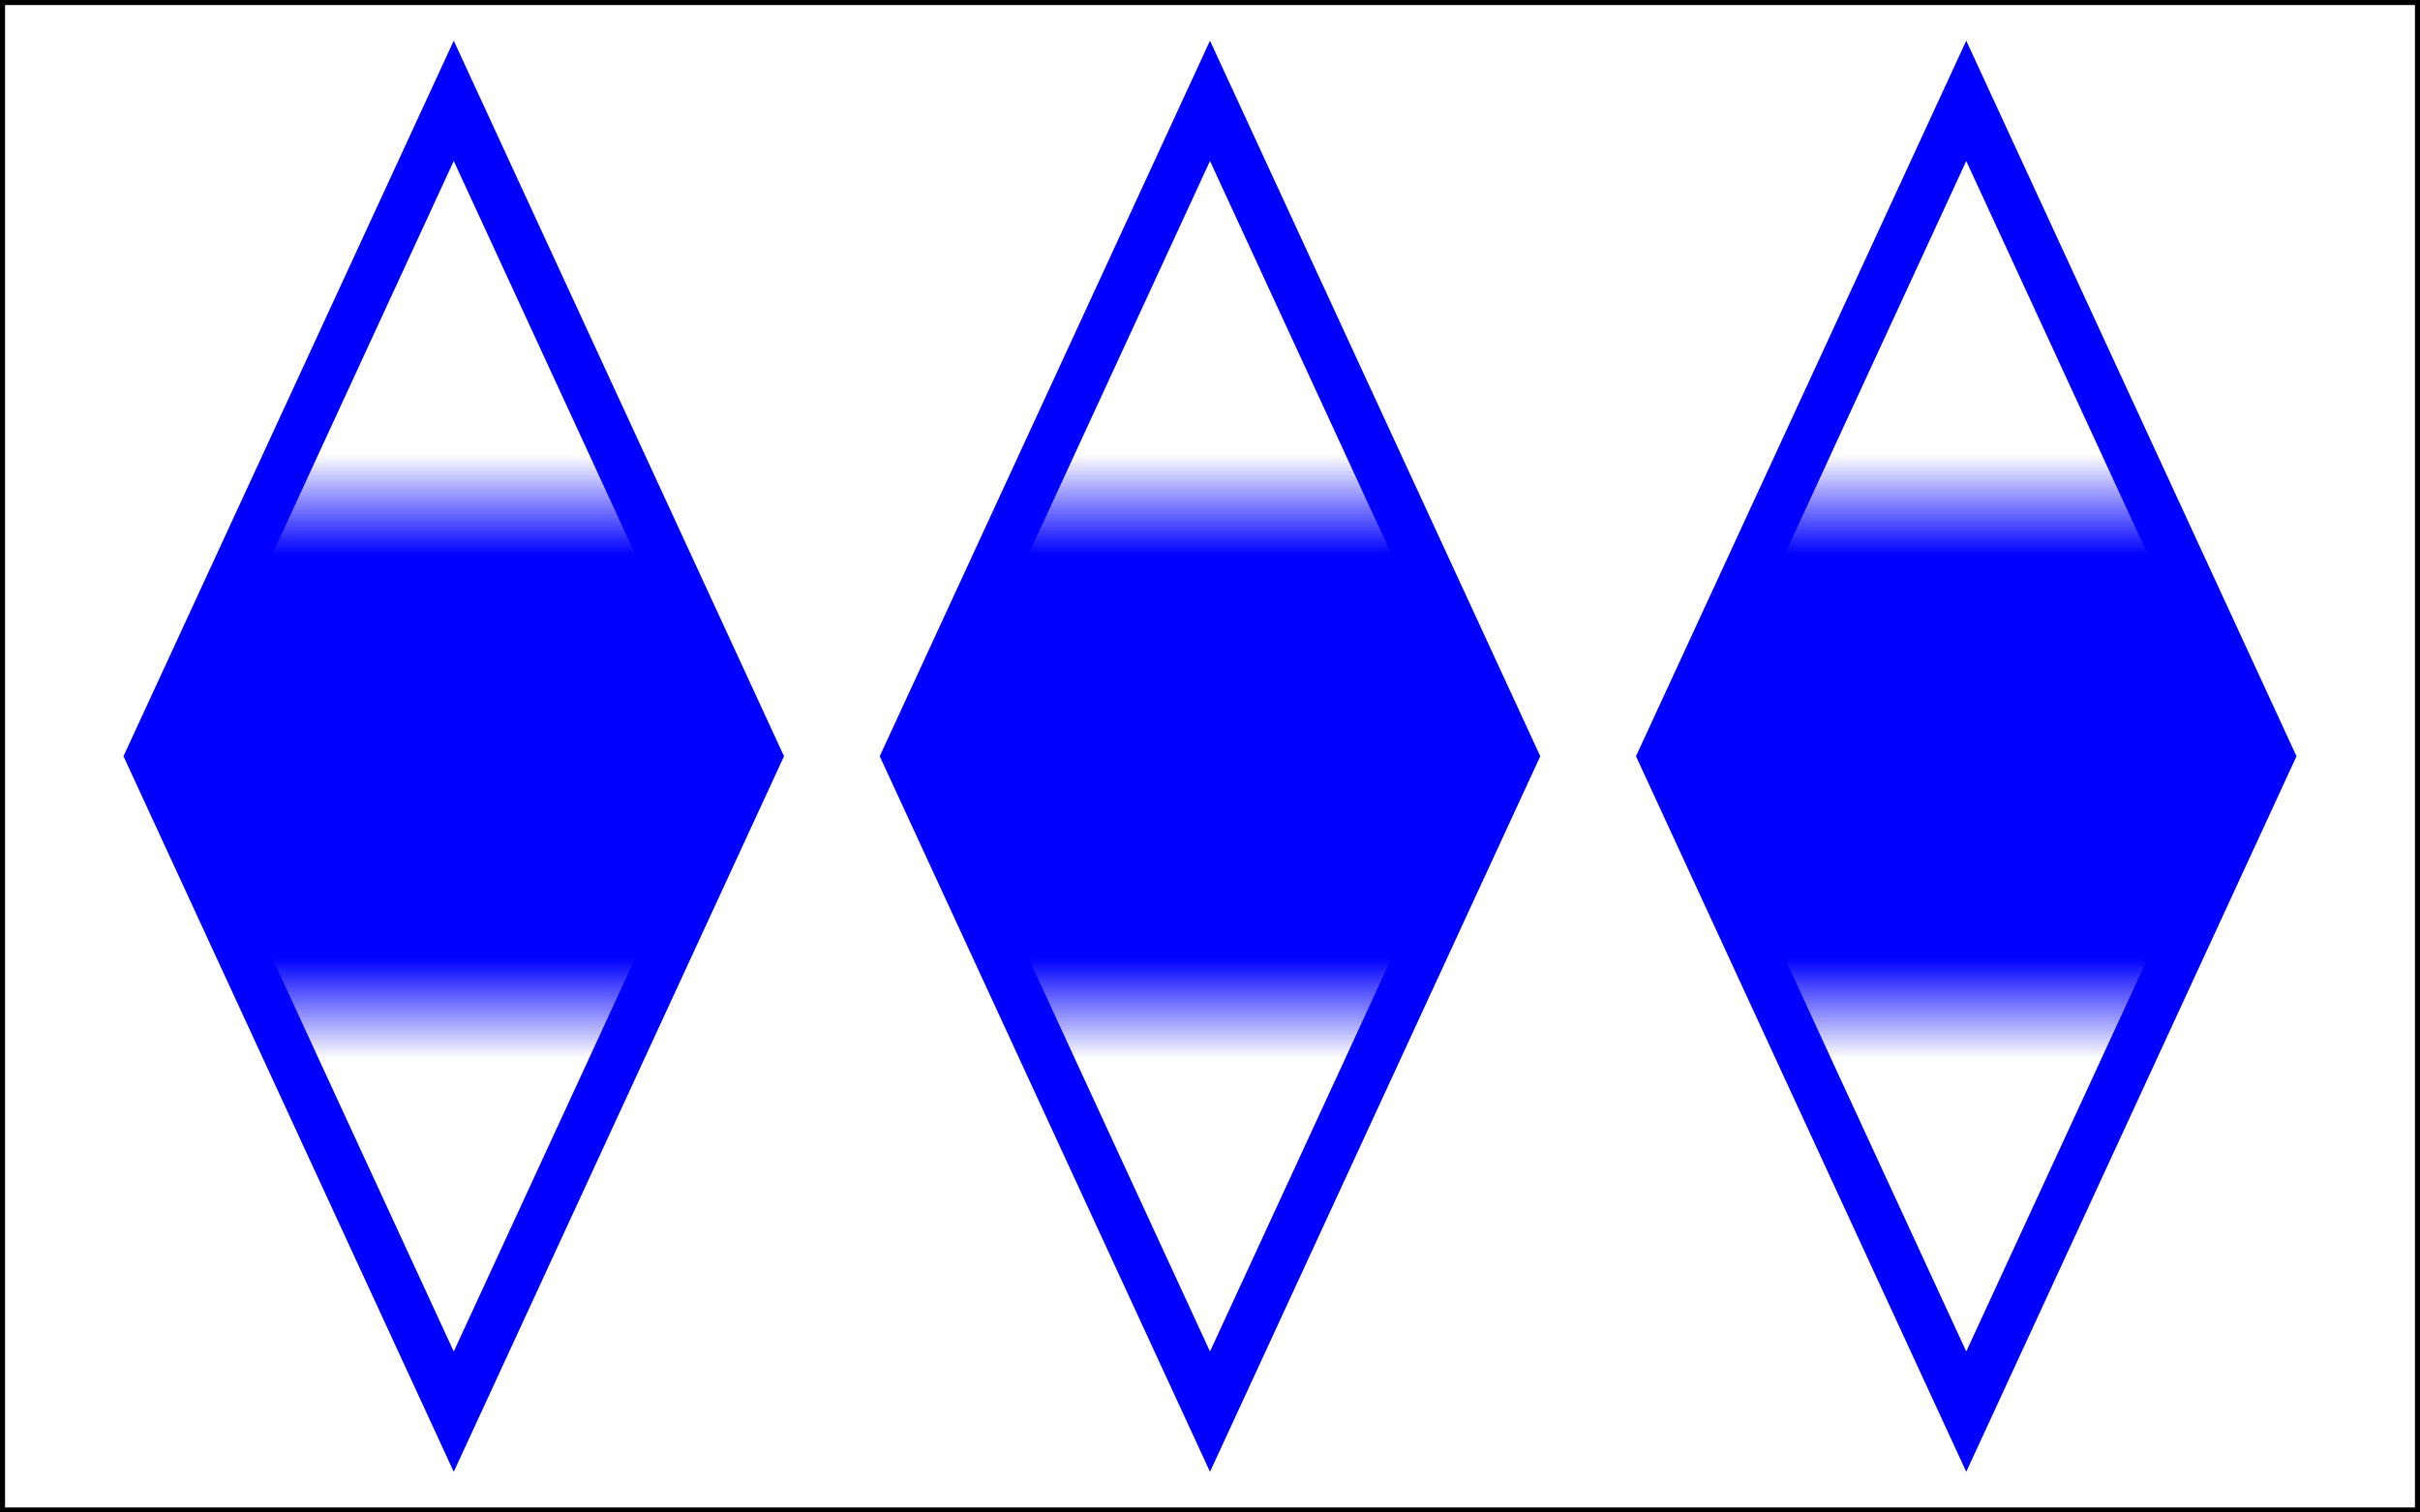 <?xml version="1.0" encoding="utf-8" ?>
<svg baseProfile="full" height="150" version="1.1" width="240" xmlns="http://www.w3.org/2000/svg" xmlns:ev="http://www.w3.org/2001/xml-events" xmlns:xlink="http://www.w3.org/1999/xlink"><defs><pattern height="10" id="striped" patternTransform="translate(0,0),scale(10,10)" patternUnits="userSpaceOnUse" width="5"><rect height="10" style="fill:blue;stroke:none" width="5" x="0" y="5" /></pattern><pattern height="10" id="striped" patternTransform="translate(0,0),scale(10,10)" patternUnits="userSpaceOnUse" width="5"><rect height="10" style="fill:blue;stroke:none" width="5" x="0" y="5" /></pattern><pattern height="10" id="striped" patternTransform="translate(0,0),scale(10,10)" patternUnits="userSpaceOnUse" width="5"><rect height="10" style="fill:blue;stroke:none" width="5" x="0" y="5" /></pattern></defs><g><rect fill="#FFFFFF" height="150" stroke="#000000" stroke-width="1px" width="240" x="0" y="0" /><path d="M45,10 l30,65 l-30,65 l-30,-65 z" fill="none" stroke="blue" stroke-width="5px" style="fill:url(#striped);fill-opacity:1.0" /><path d="M120,10 l30,65 l-30,65 l-30,-65 z" fill="none" stroke="blue" stroke-width="5px" style="fill:url(#striped);fill-opacity:1.0" /><path d="M195,10 l30,65 l-30,65 l-30,-65 z" fill="none" stroke="blue" stroke-width="5px" style="fill:url(#striped);fill-opacity:1.0" /></g></svg>